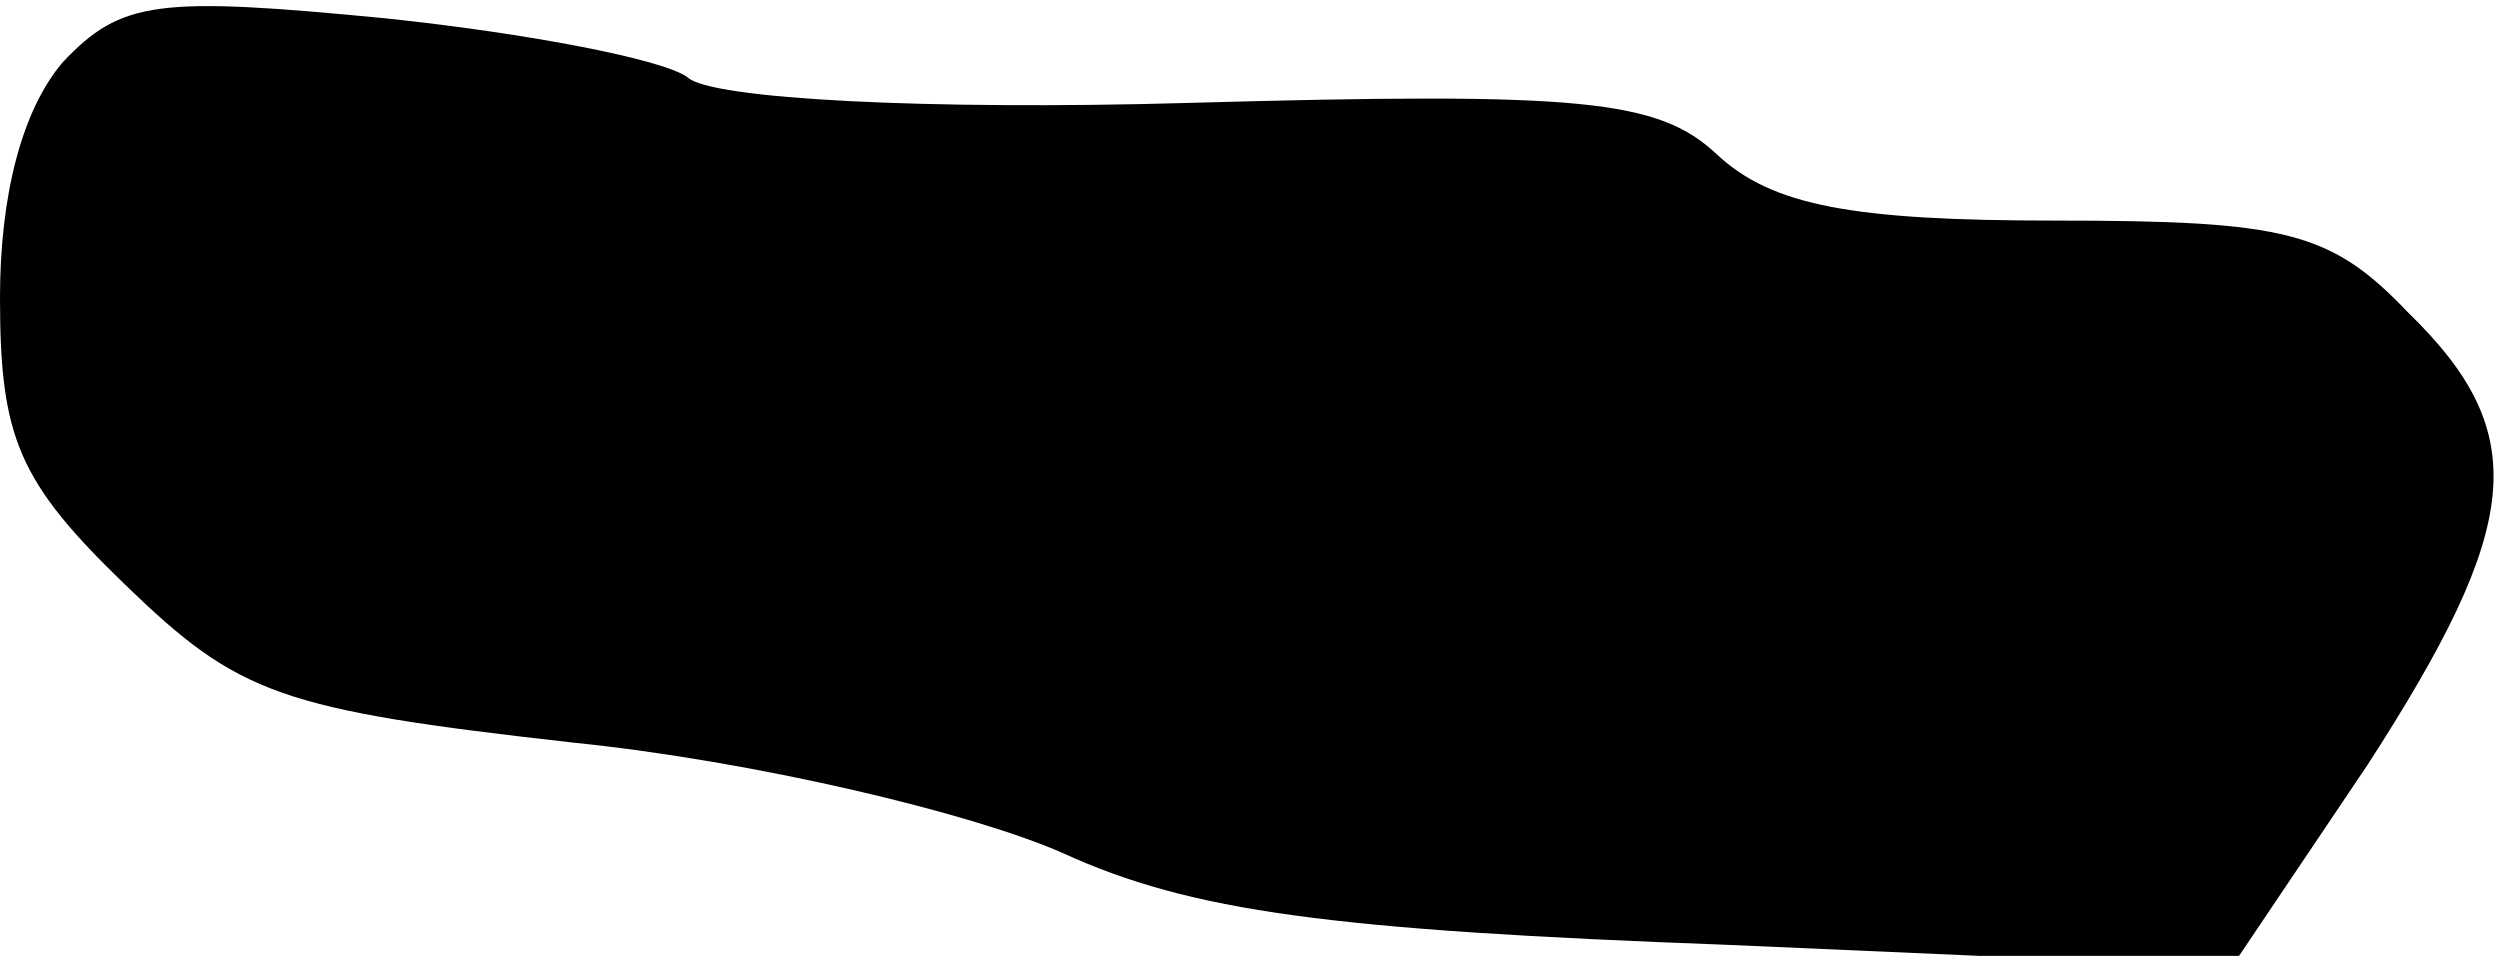 <?xml version="1.0" standalone="no"?>
<!DOCTYPE svg PUBLIC "-//W3C//DTD SVG 20010904//EN"
 "http://www.w3.org/TR/2001/REC-SVG-20010904/DTD/svg10.dtd">
<svg version="1.0" xmlns="http://www.w3.org/2000/svg"
 width="68pt" height="26pt" viewBox="0 0 68 26"
 preserveAspectRatio="xMidYMid meet">
<g transform="translate(0,26) scale(0.1,-0.1)"
fill="#000000" stroke="none">
<path fill="#000000" stroke="none" d="M17 243 c-11 -13 -17 -36 -17 -64 0
-38 5 -50 34 -78 31 -30 42 -34 122 -43 49 -5 108 -19 133 -30 35 -16 73 -21
181 -25 l137 -6 37 55 c42 65 45 90 11 123 -21 22 -33 25 -96 25 -55 0 -77 4
-92 18 -16 15 -37 17 -144 14 -70 -2 -130 1 -136 7 -7 5 -44 12 -82 16 -62 6
-72 5 -88 -12z"/>
</g>
</svg>
